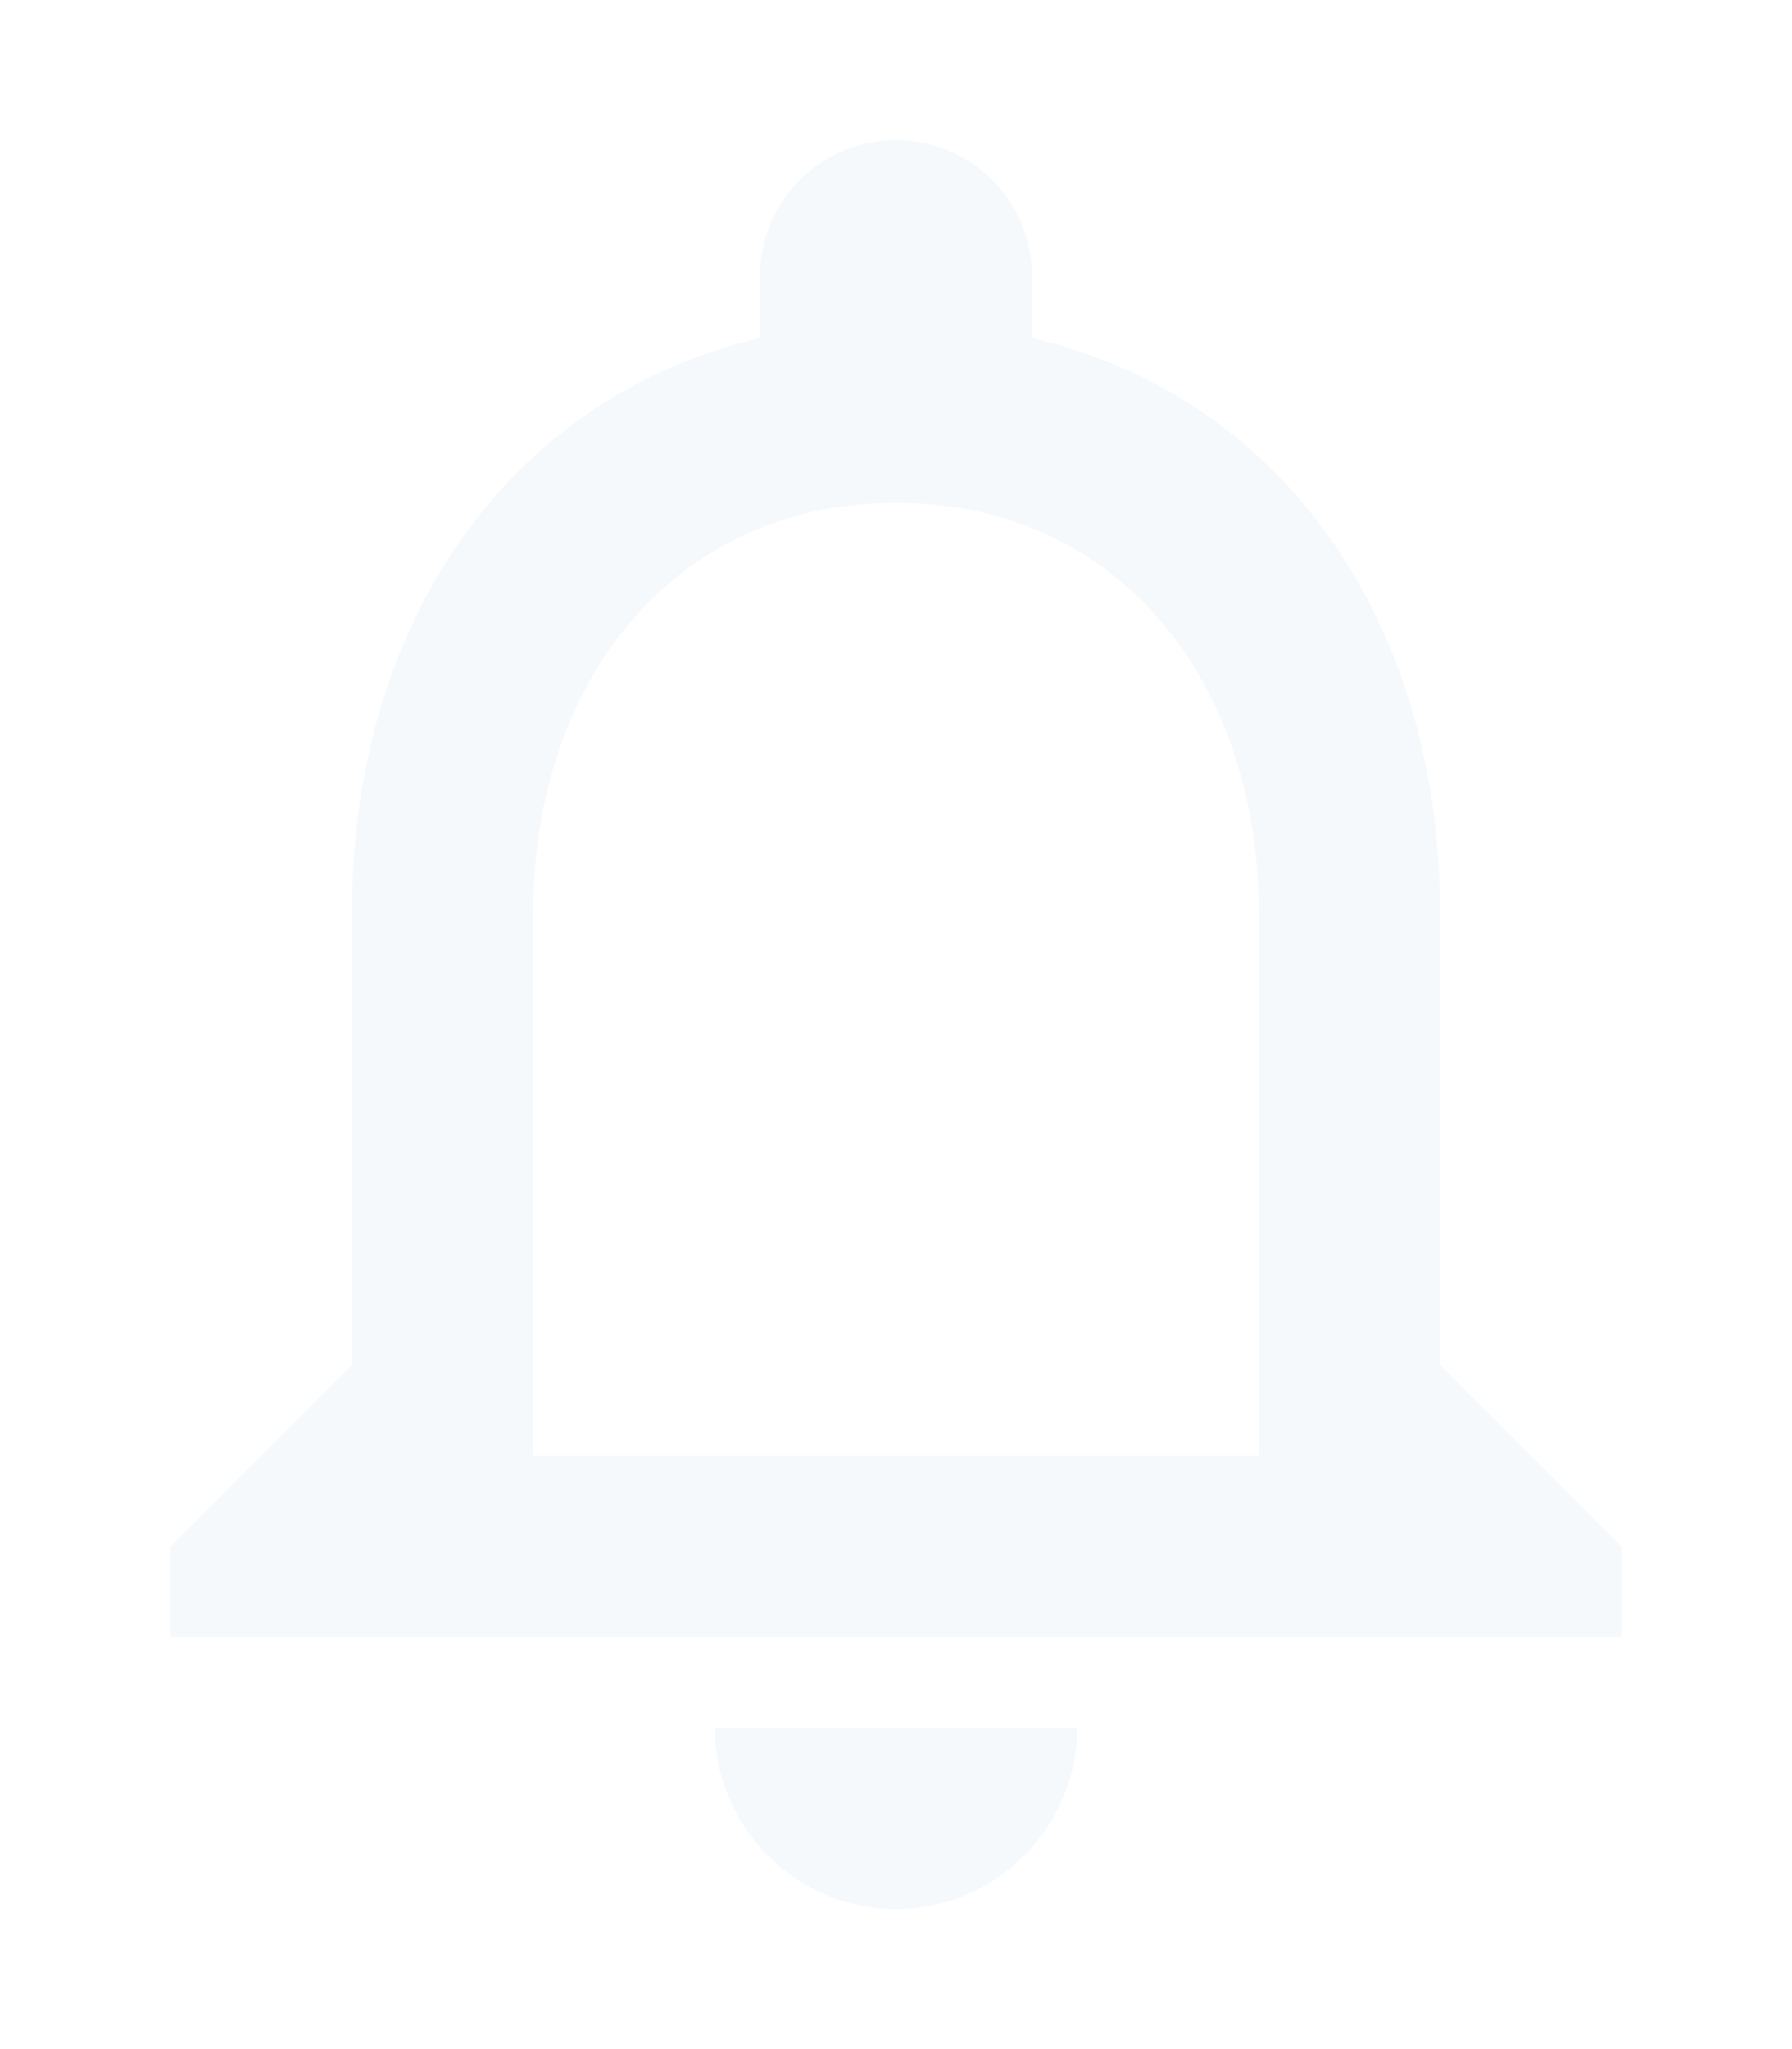 <svg xmlns="http://www.w3.org/2000/svg" width="28" height="32" fill="none" viewBox="0 0 28 32">
    <g filter="url(#filter0_d)">
        <path fill="#F6F9FB" fill-rule="evenodd" d="M22.5 19.313v-7.084c0-4.349-2.31-7.99-6.375-8.953v-.963c0-1.176-.95-2.126-2.125-2.126-1.176 0-2.125.95-2.125 2.126v.963C7.823 4.239 5.5 7.866 5.5 12.229v7.084l-2.833 2.833v1.416h22.666v-1.416L22.5 19.312zm-8.5 8.5c1.558 0 2.833-1.275 2.833-2.834h-5.666c0 1.559 1.275 2.834 2.833 2.834zm-5.667-7.084h11.334v-8.5c0-3.513-2.14-6.375-5.667-6.375-3.527 0-5.667 2.862-5.667 6.375v8.5z" clip-rule="evenodd"/>
    </g>
    <defs>
        <filter id="filter0_d" width="26.667" height="31.625" x=".667" y=".188" color-interpolation-filters="sRGB" filterUnits="userSpaceOnUse">
            <feFlood flood-opacity="0" result="BackgroundImageFix"/>
            <feColorMatrix in="SourceAlpha" values="0 0 0 0 0 0 0 0 0 0 0 0 0 0 0 0 0 0 127 0"/>
            <feOffset dy="2"/>
            <feGaussianBlur stdDeviation="1"/>
            <feColorMatrix values="0 0 0 0 0 0 0 0 0 0 0 0 0 0 0 0 0 0 0.25 0"/>
            <feBlend in2="BackgroundImageFix" result="effect1_dropShadow"/>
            <feBlend in="SourceGraphic" in2="effect1_dropShadow" result="shape"/>
        </filter>
    </defs>
</svg>

